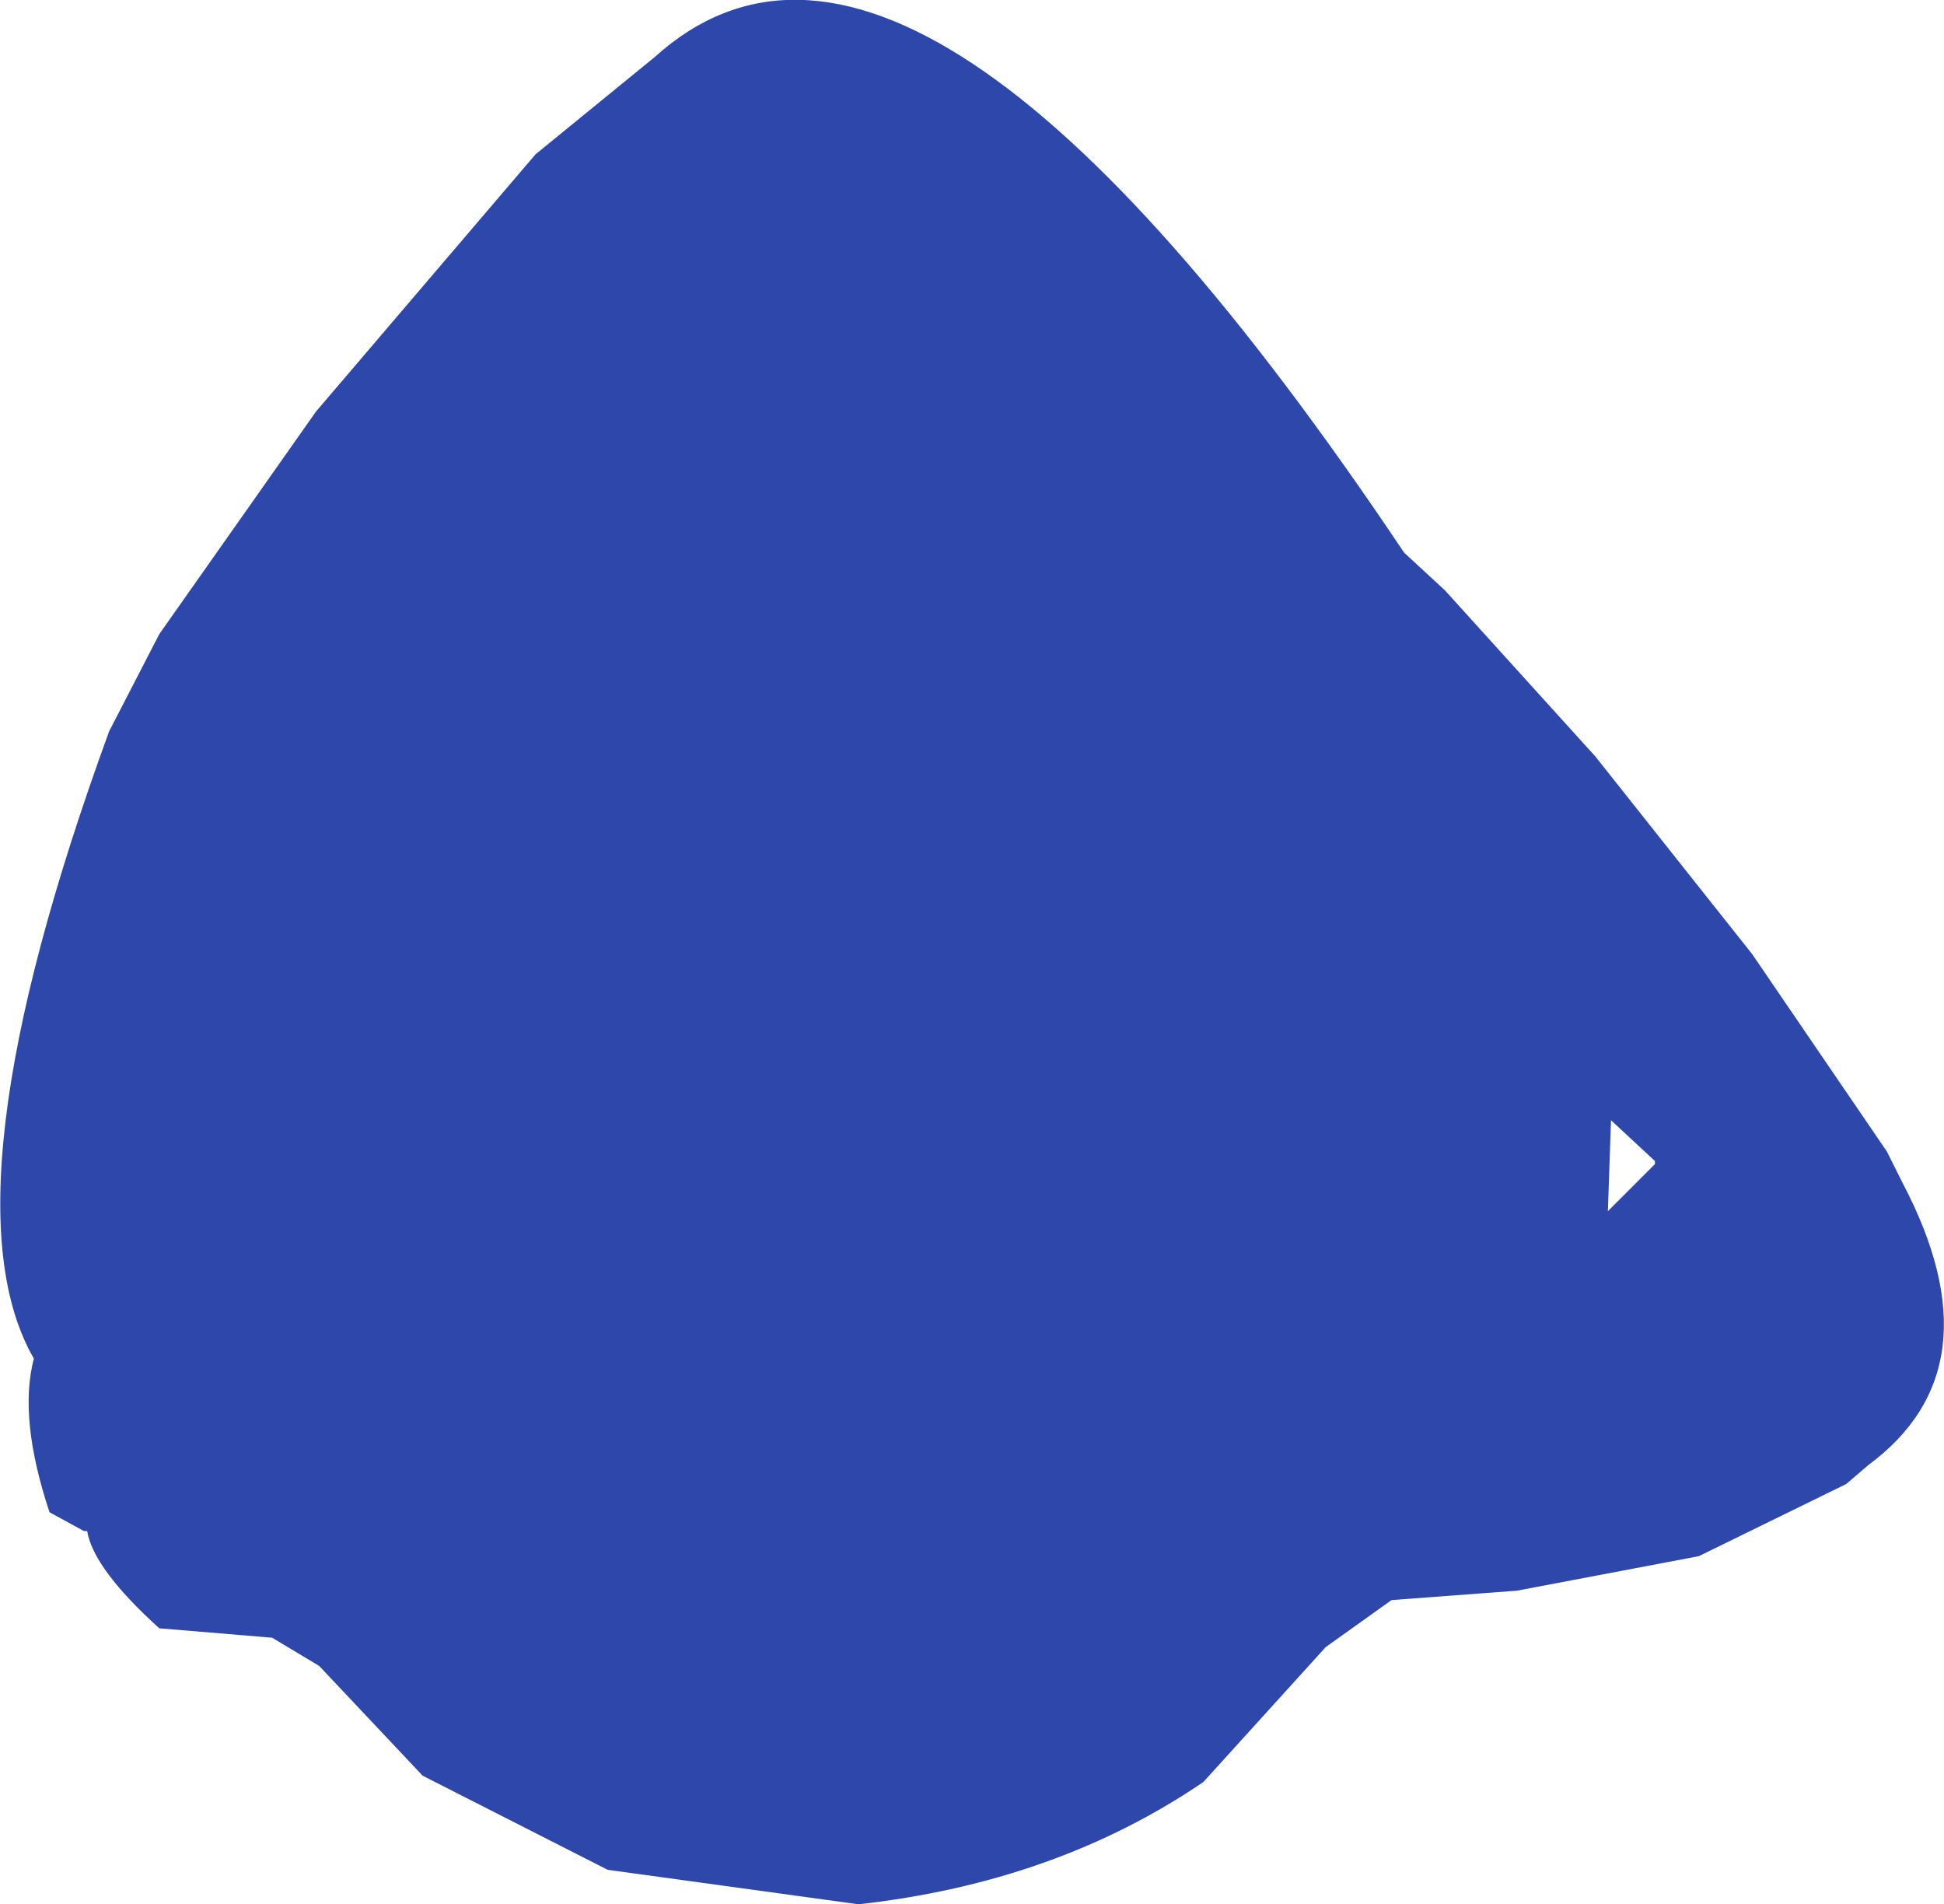 <?xml version="1.0" encoding="UTF-8" standalone="no"?>
<svg xmlns:ffdec="https://www.free-decompiler.com/flash" xmlns:xlink="http://www.w3.org/1999/xlink" ffdec:objectType="shape" height="151.8px" width="155.0px" xmlns="http://www.w3.org/2000/svg">
  <g transform="matrix(1.0, 0.0, 0.0, 1.0, 64.95, 64.55)">
    <path d="M62.25 -4.25 L74.75 11.5 85.5 27.25 86.75 29.75 Q94.5 44.5 84.0 52.25 L82.25 53.75 70.5 59.5 56.0 62.25 46.0 63.0 40.75 66.75 31.0 77.5 Q19.25 85.5 3.5 87.25 L-16.5 84.5 -31.25 77.0 -39.5 68.25 -43.25 66.0 -52.25 65.25 Q-57.5 60.5 -58.0 57.5 L-58.25 57.5 -61.0 56.0 Q-63.5 48.5 -62.25 43.75 -69.75 30.75 -56.25 -6.25 L-52.25 -14.0 -39.75 -31.75 -22.25 -52.25 -12.75 -60.0 Q8.0 -78.75 47.0 -20.5 L50.25 -17.5 62.25 -4.25 M67.0 28.25 L67.0 28.0 63.5 24.75 63.25 32.0 67.0 28.25" fill="#2e47aa" fill-rule="evenodd" stroke="none"/>
  </g>
</svg>
